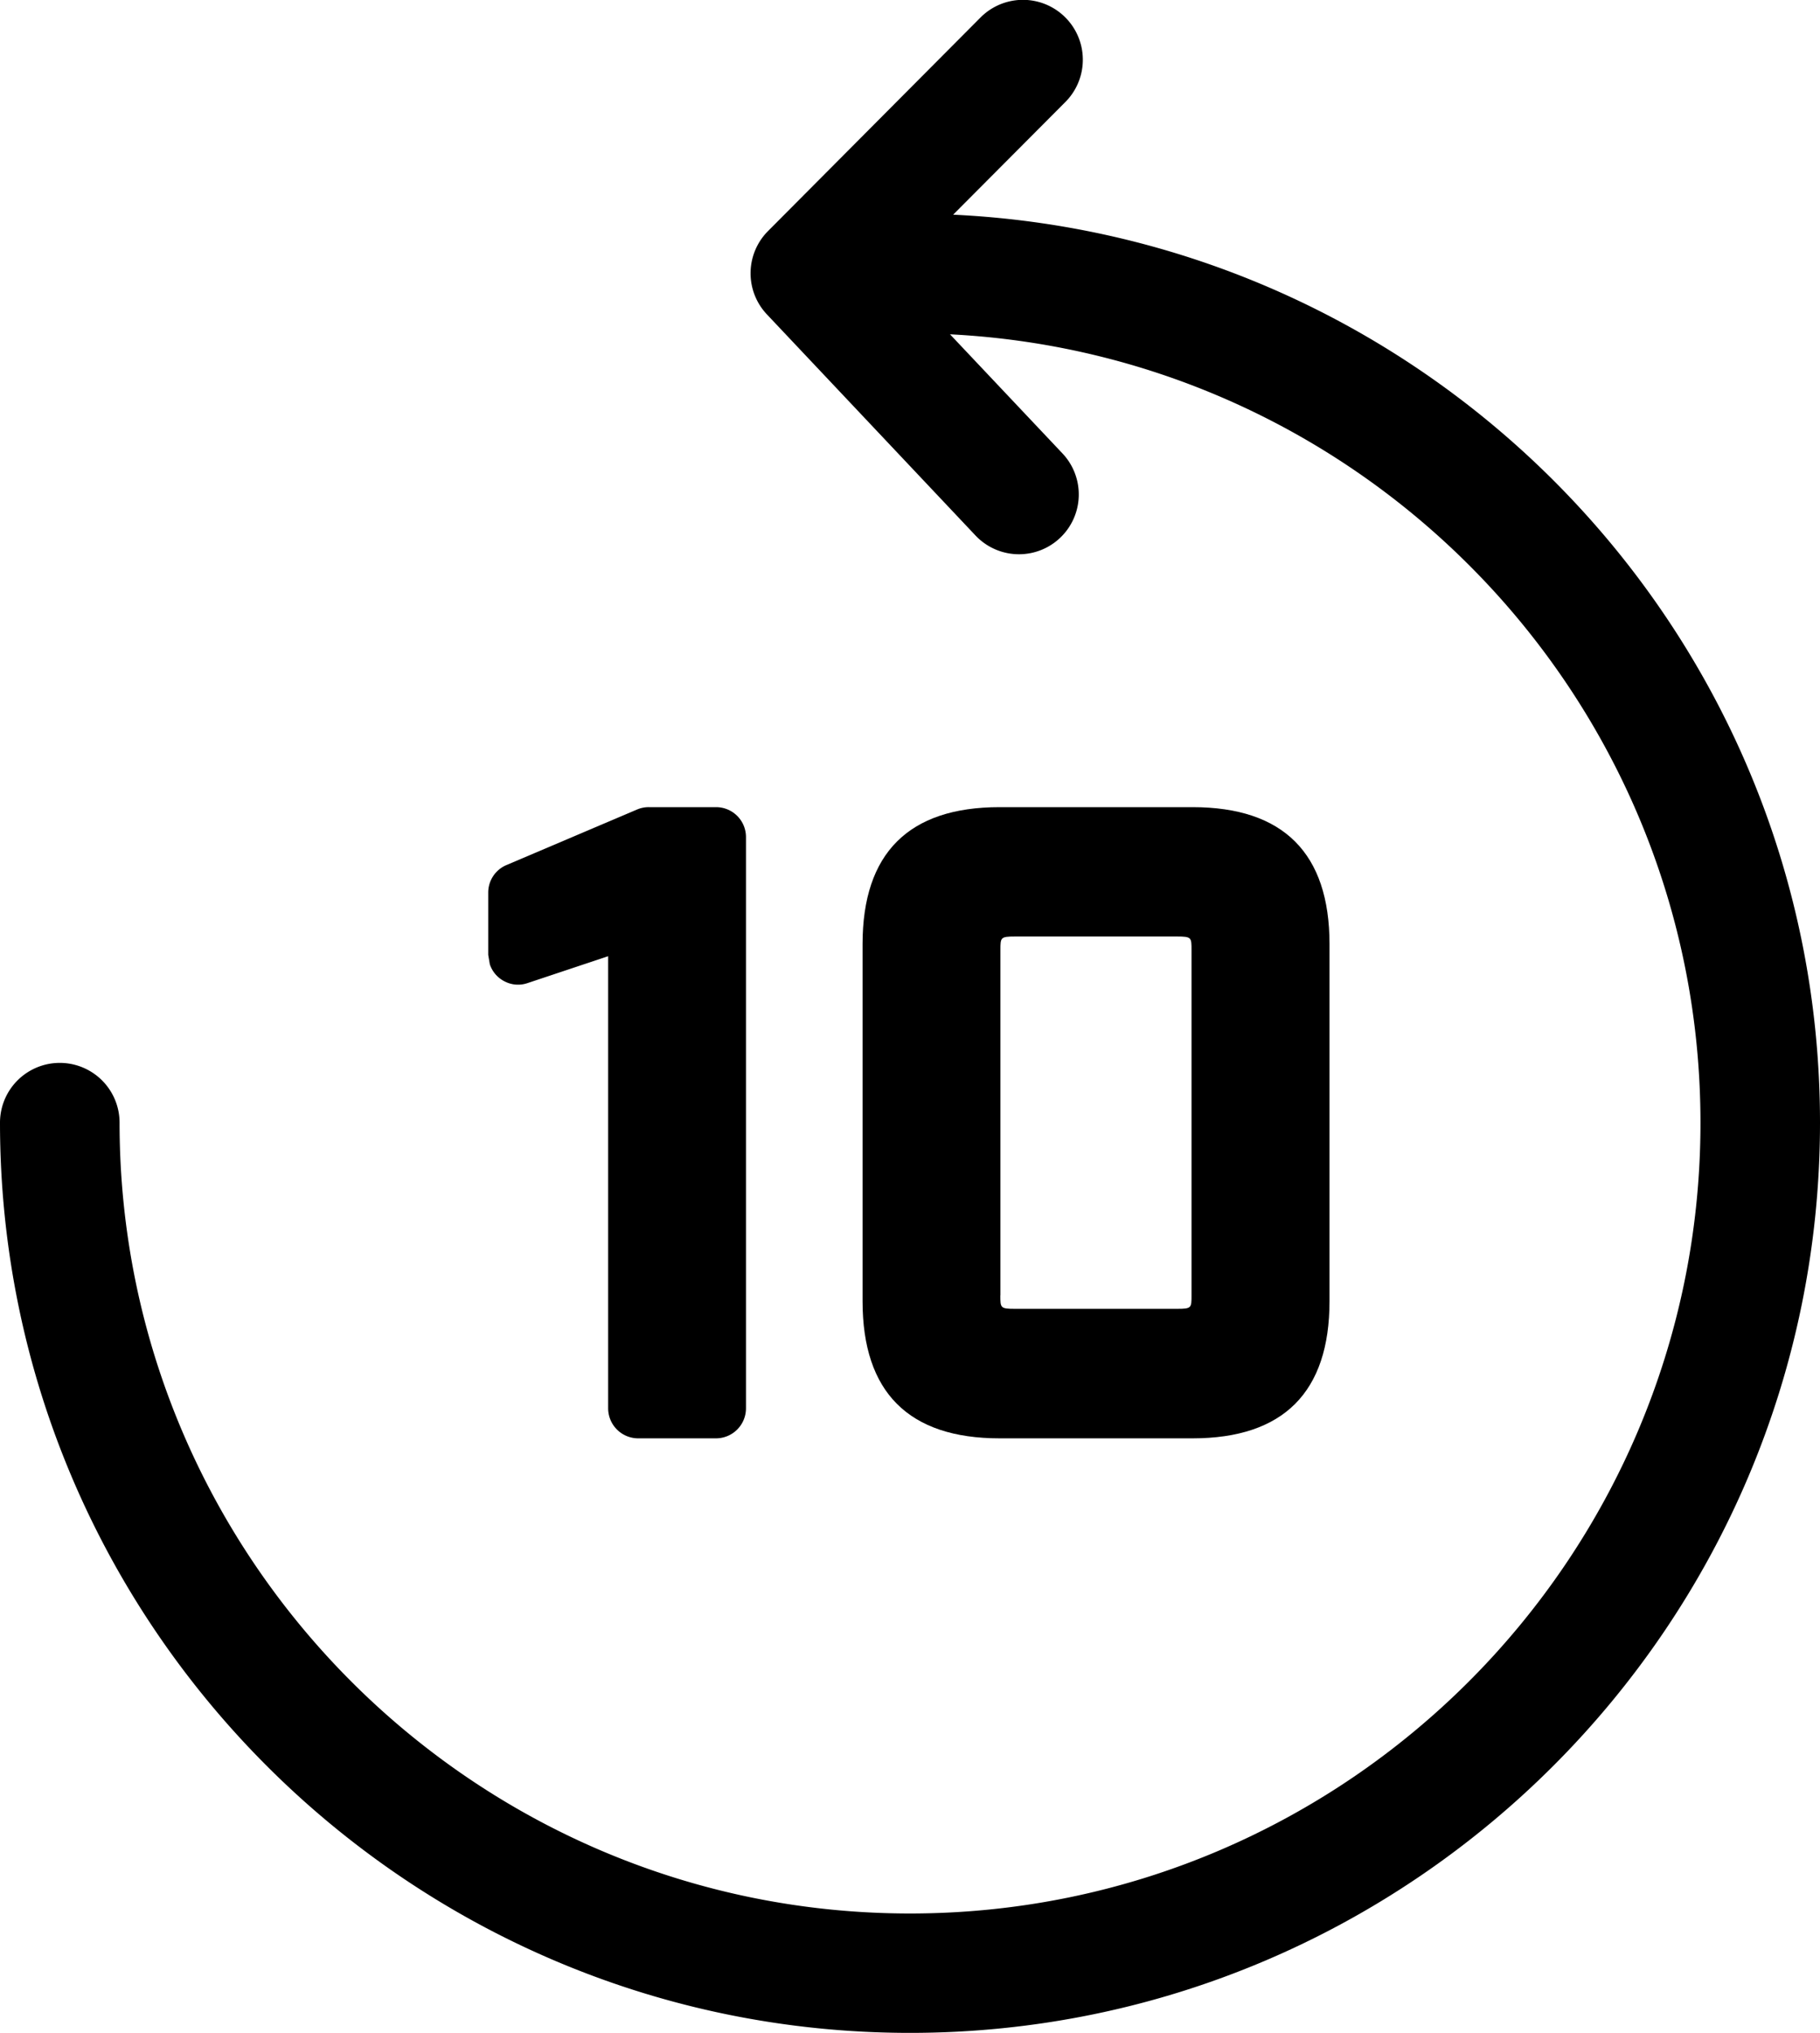 <svg aria-hidden="true" data-icon="backwards-10" role="img"
  xmlns="http://www.w3.org/2000/svg" viewBox="0 0 458.48 512">
  <path fill="currentColor" d="M127.17,247.2a7.33,7.33,0,0,0,5.73.4l20.3-6.77V354.7a7.57,7.57,0,0,0,7.53,7.56H180.4a7.56,7.56,0,0,0,7.52-7.56V210.81a7.53,7.53,0,0,0-7.52-7.52H163.46a7.41,7.41,0,0,0-2.94.58l-32.93,14a7.52,7.52,0,0,0-4.6,6.95v15.67l.4,2.37A7.43,7.43,0,0,0,127.17,247.2Z" />
  <path fill="currentColor" d="M300.42,362.26c22.88,0,34.5-11.62,34.5-34.53V237.79c0-22.9-11.62-34.5-34.5-34.5H251.79c-22.9,0-34.5,11.6-34.5,34.5v89.94c0,22.91,11.6,34.53,34.5,34.53Zm-48.4-36V239.29c0-3.15,0-3.42,3.62-3.42h40.93c3.59,0,3.59.27,3.59,3.42v86.94c0,3.18,0,3.41-3.59,3.41H255.64C252,329.64,252,329.41,252,326.23Z" />
  <path fill="currentColor" d="M240.11,54.07l28.28-28.39A15.07,15.07,0,0,0,247,4.41L193.48,58.19a15.07,15.07,0,0,0-.28,21l52.54,55.68a15.06,15.06,0,1,0,21.91-20.67l-28.33-30c105.1,5.3,189.05,92.21,189.05,198.61,0,109.8-89.33,199.12-199.13,199.12S30.12,392.56,30.12,282.76a15.06,15.06,0,0,0-30.12,0C0,409.17,102.84,512,229.24,512S458.48,409.17,458.48,282.76C458.48,160,361.46,59.8,240.11,54.07Z" />
</svg>
